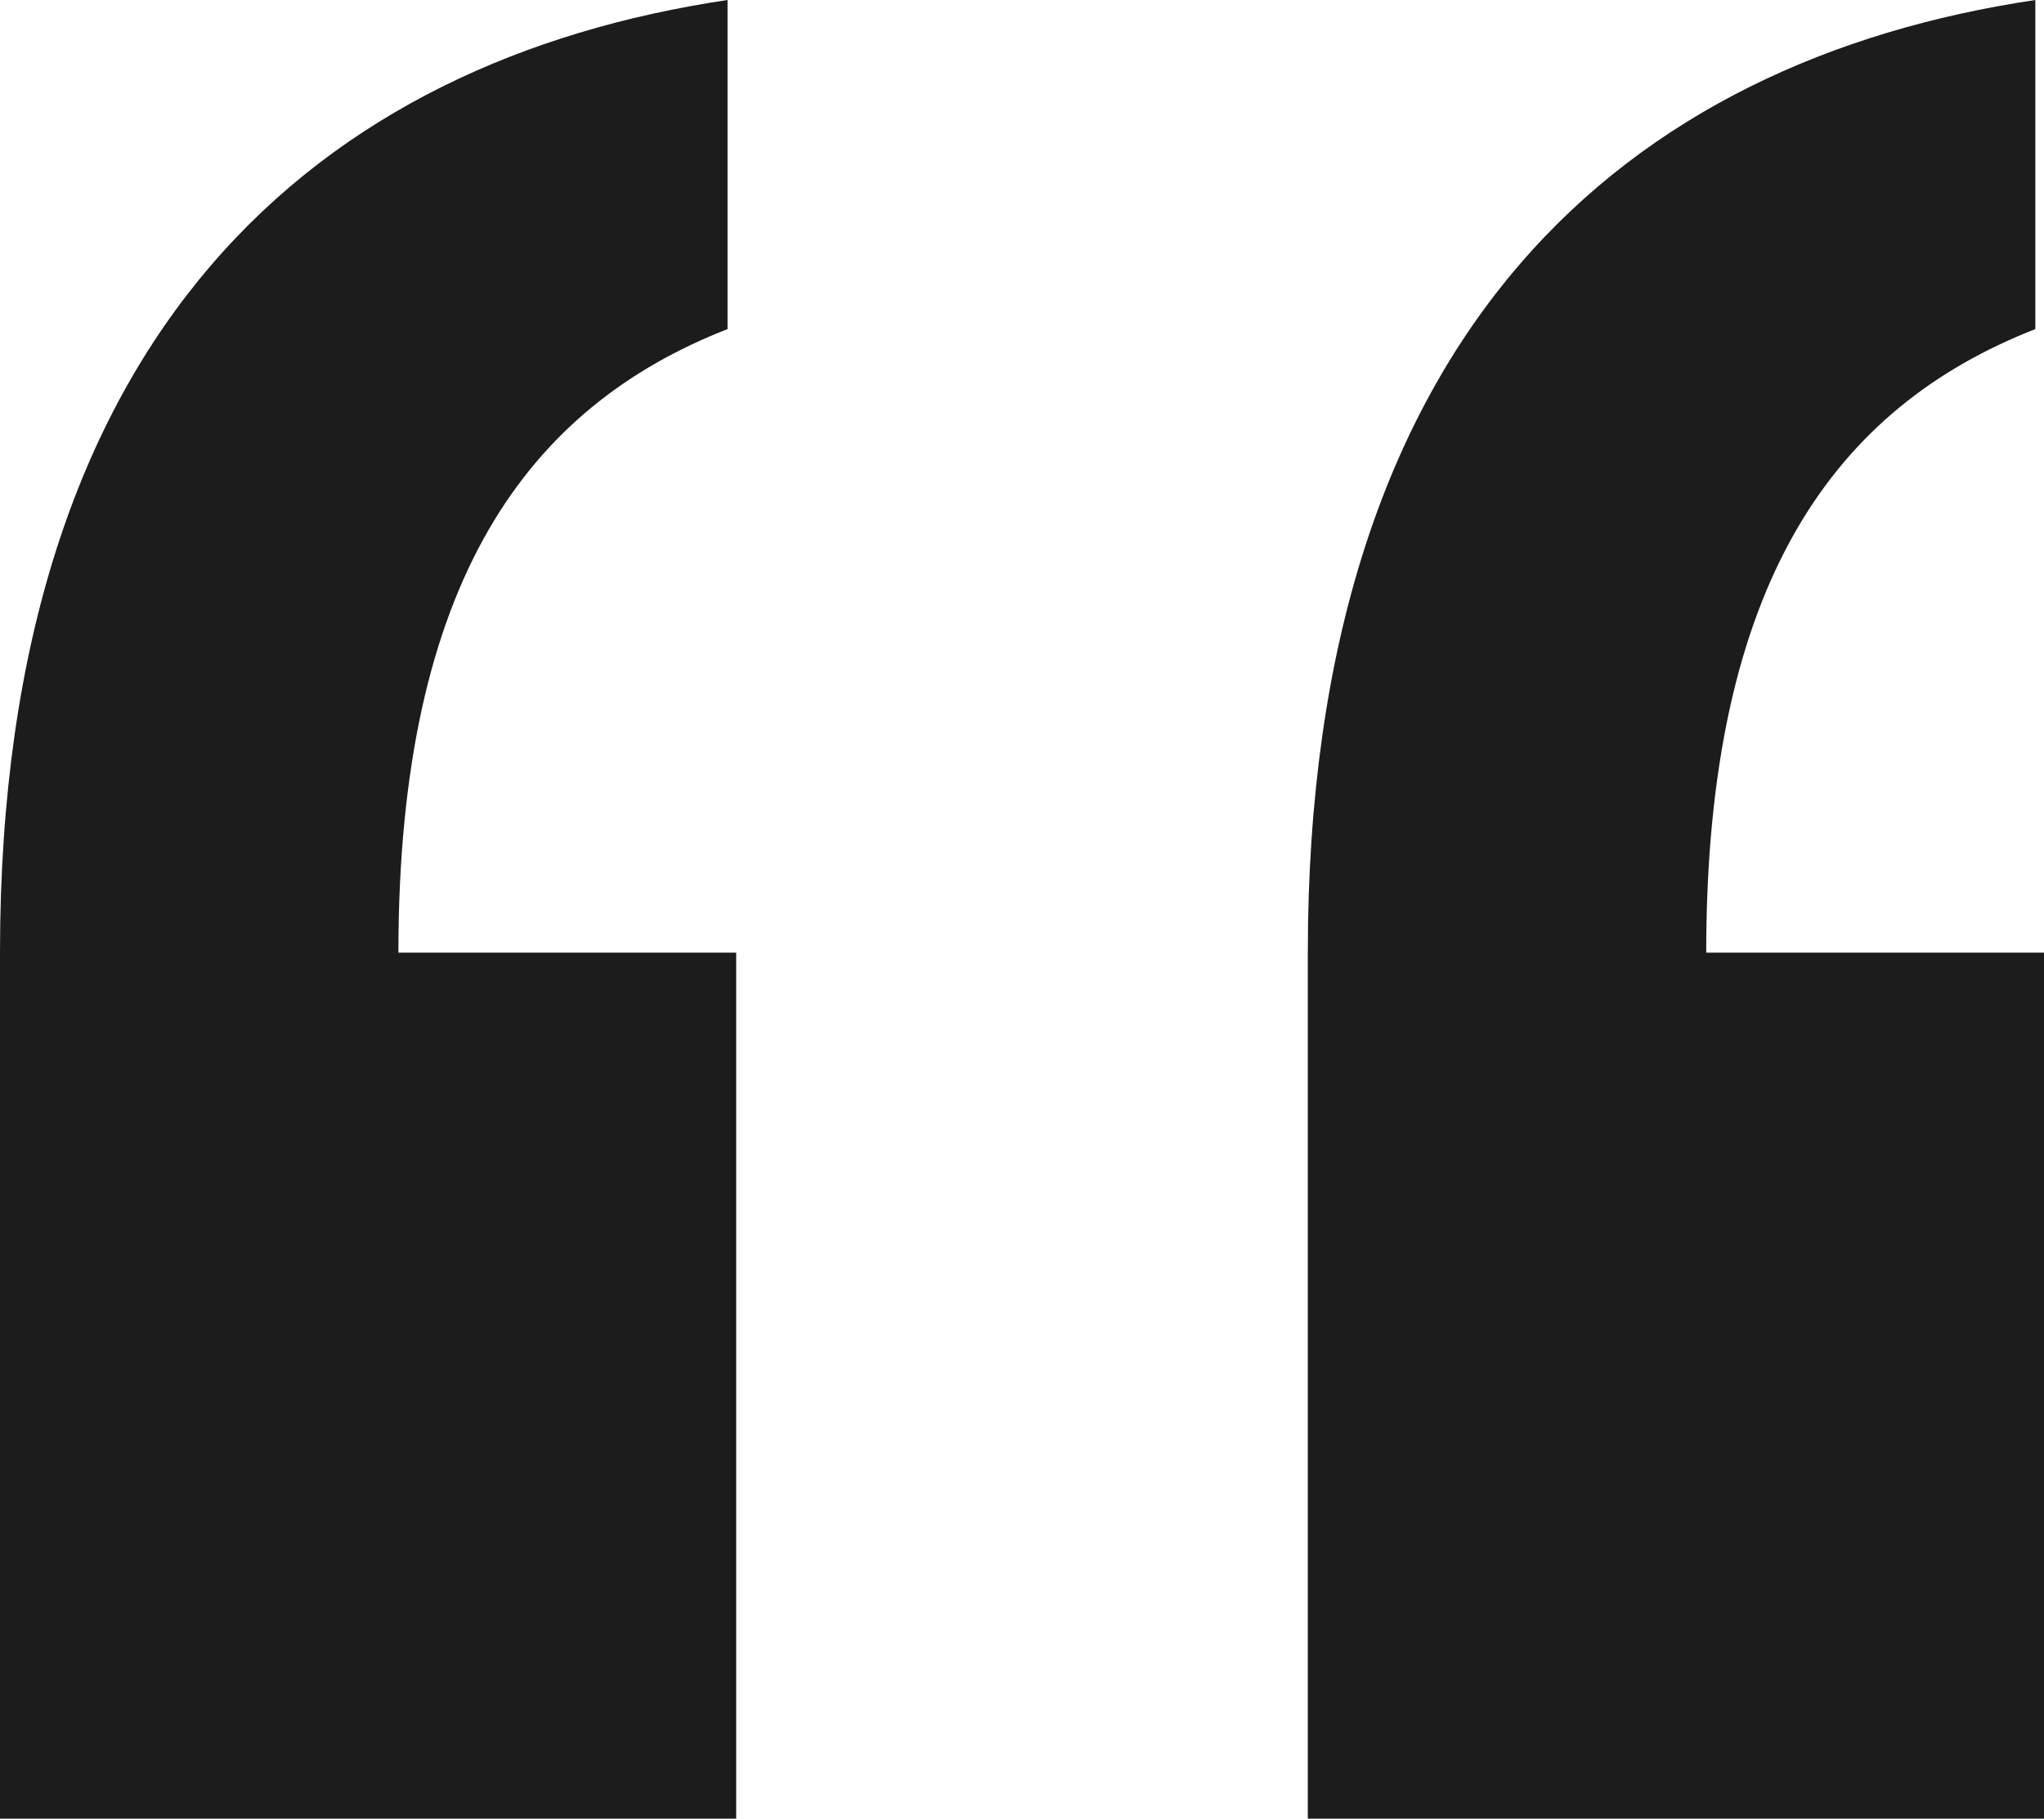 <svg width="118" height="105" viewBox="0 0 118 105" fill="none" xmlns="http://www.w3.org/2000/svg">
<path d="M0 105H42.5V55H23C23 33.5 30.5 23.5 42 19V0C18.5 3.5 0 19 0 55V105ZM75.5 105H118V55H98.5C98.5 33.5 106 23.5 117.5 19V0C94 3.5 75.5 19 75.5 55V105Z" fill="#1C1C1C"/>
</svg>

